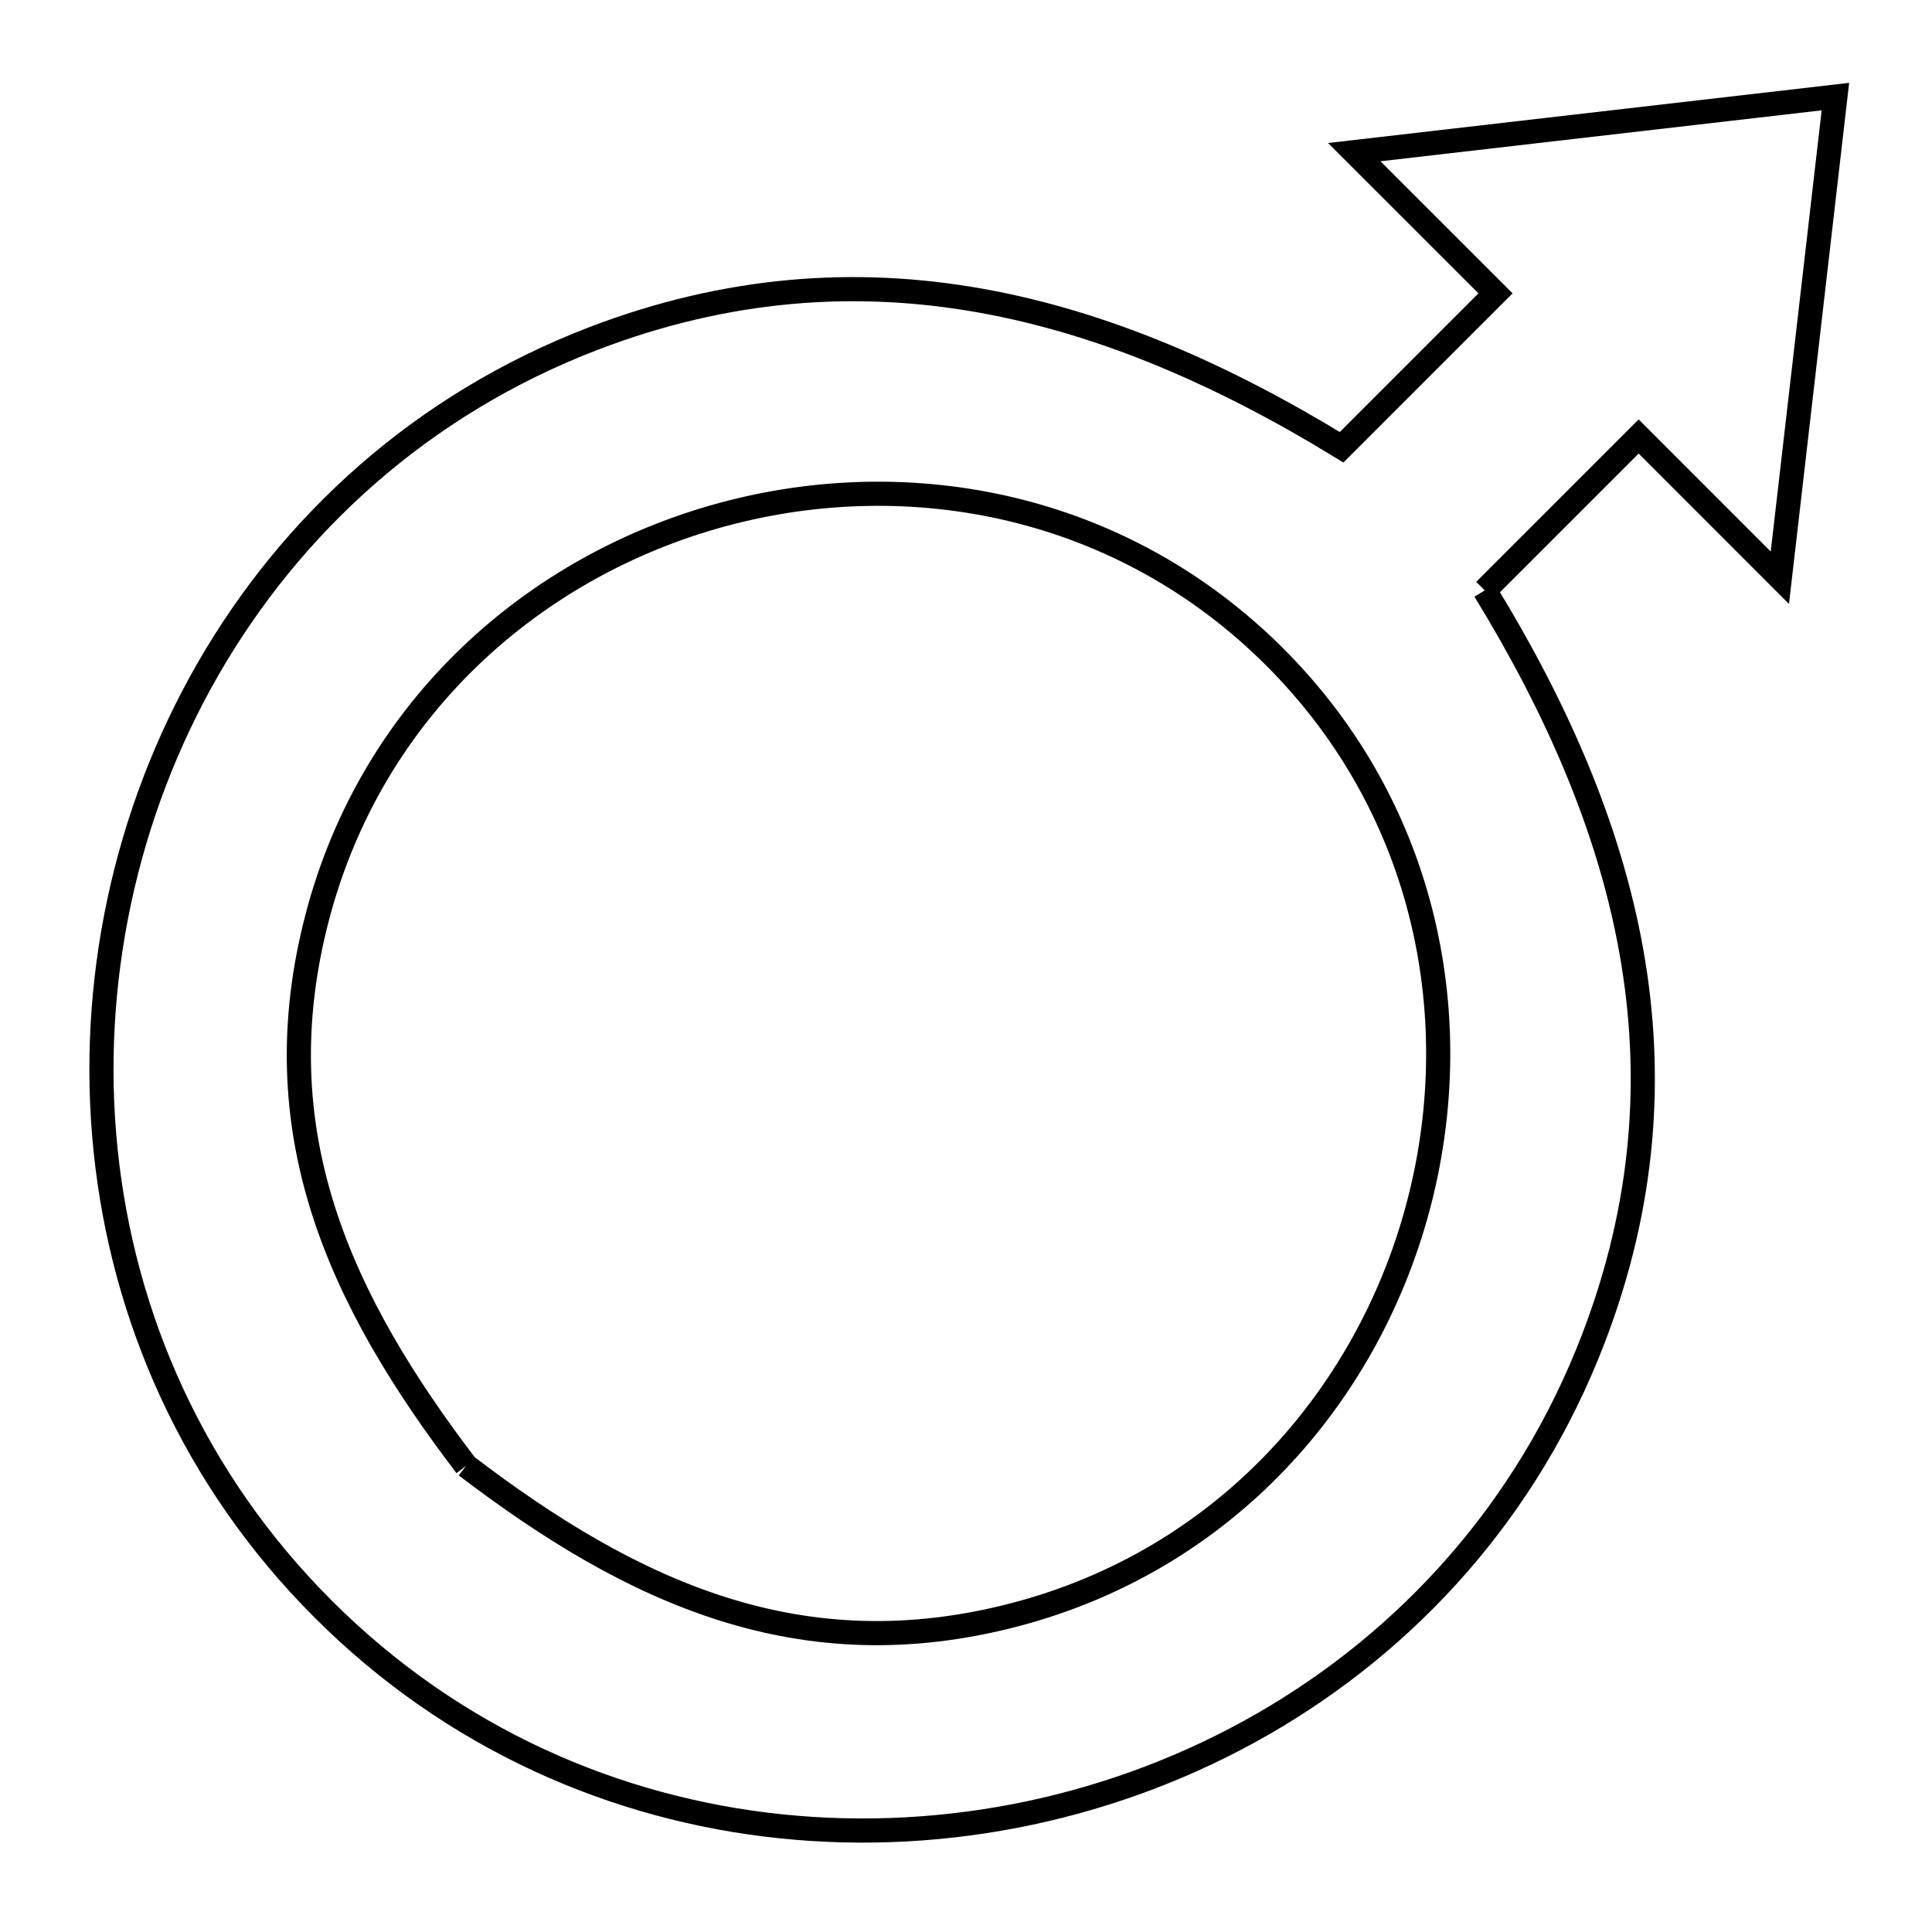<svg xmlns="http://www.w3.org/2000/svg" viewBox="0.0 0.0 24.0 24.0" height="200px" width="200px"><path fill="none" stroke="black" stroke-width=".3" stroke-opacity="1.0"  filling="0" d="M18.444 7.334 L18.444 7.334 C19.334 8.786 19.991 10.278 20.266 11.822 C20.54 13.366 20.433 14.964 19.793 16.63 C18.976 18.761 17.487 20.382 15.687 21.417 C13.886 22.452 11.774 22.901 9.709 22.688 C7.643 22.475 5.625 21.6 4.013 19.987 C2.4 18.375 1.525 16.356 1.312 14.291 C1.099 12.226 1.548 10.114 2.583 8.313 C3.618 6.513 5.239 5.024 7.37 4.206 C9.036 3.567 10.634 3.459 12.178 3.734 C13.722 4.009 15.213 4.666 16.666 5.556 L18.578 3.644 L16.823 1.89 L22.8 1.2 L22.11 7.177 L20.356 5.422 L18.444 7.334"></path>
<path fill="none" stroke="black" stroke-width=".3" stroke-opacity="1.0"  filling="0" d="M5.79 18.209 L5.79 18.209 C4.215 16.143 3.242 14.05 3.944 11.383 C4.629 8.78 6.65 7.022 8.976 6.392 C11.302 5.762 13.932 6.259 15.837 8.163 C17.741 10.067 18.238 12.698 17.607 15.024 C16.977 17.35 15.22 19.371 12.616 20.056 C9.95 20.757 7.857 19.785 5.79 18.209 L5.79 18.209"></path></svg>